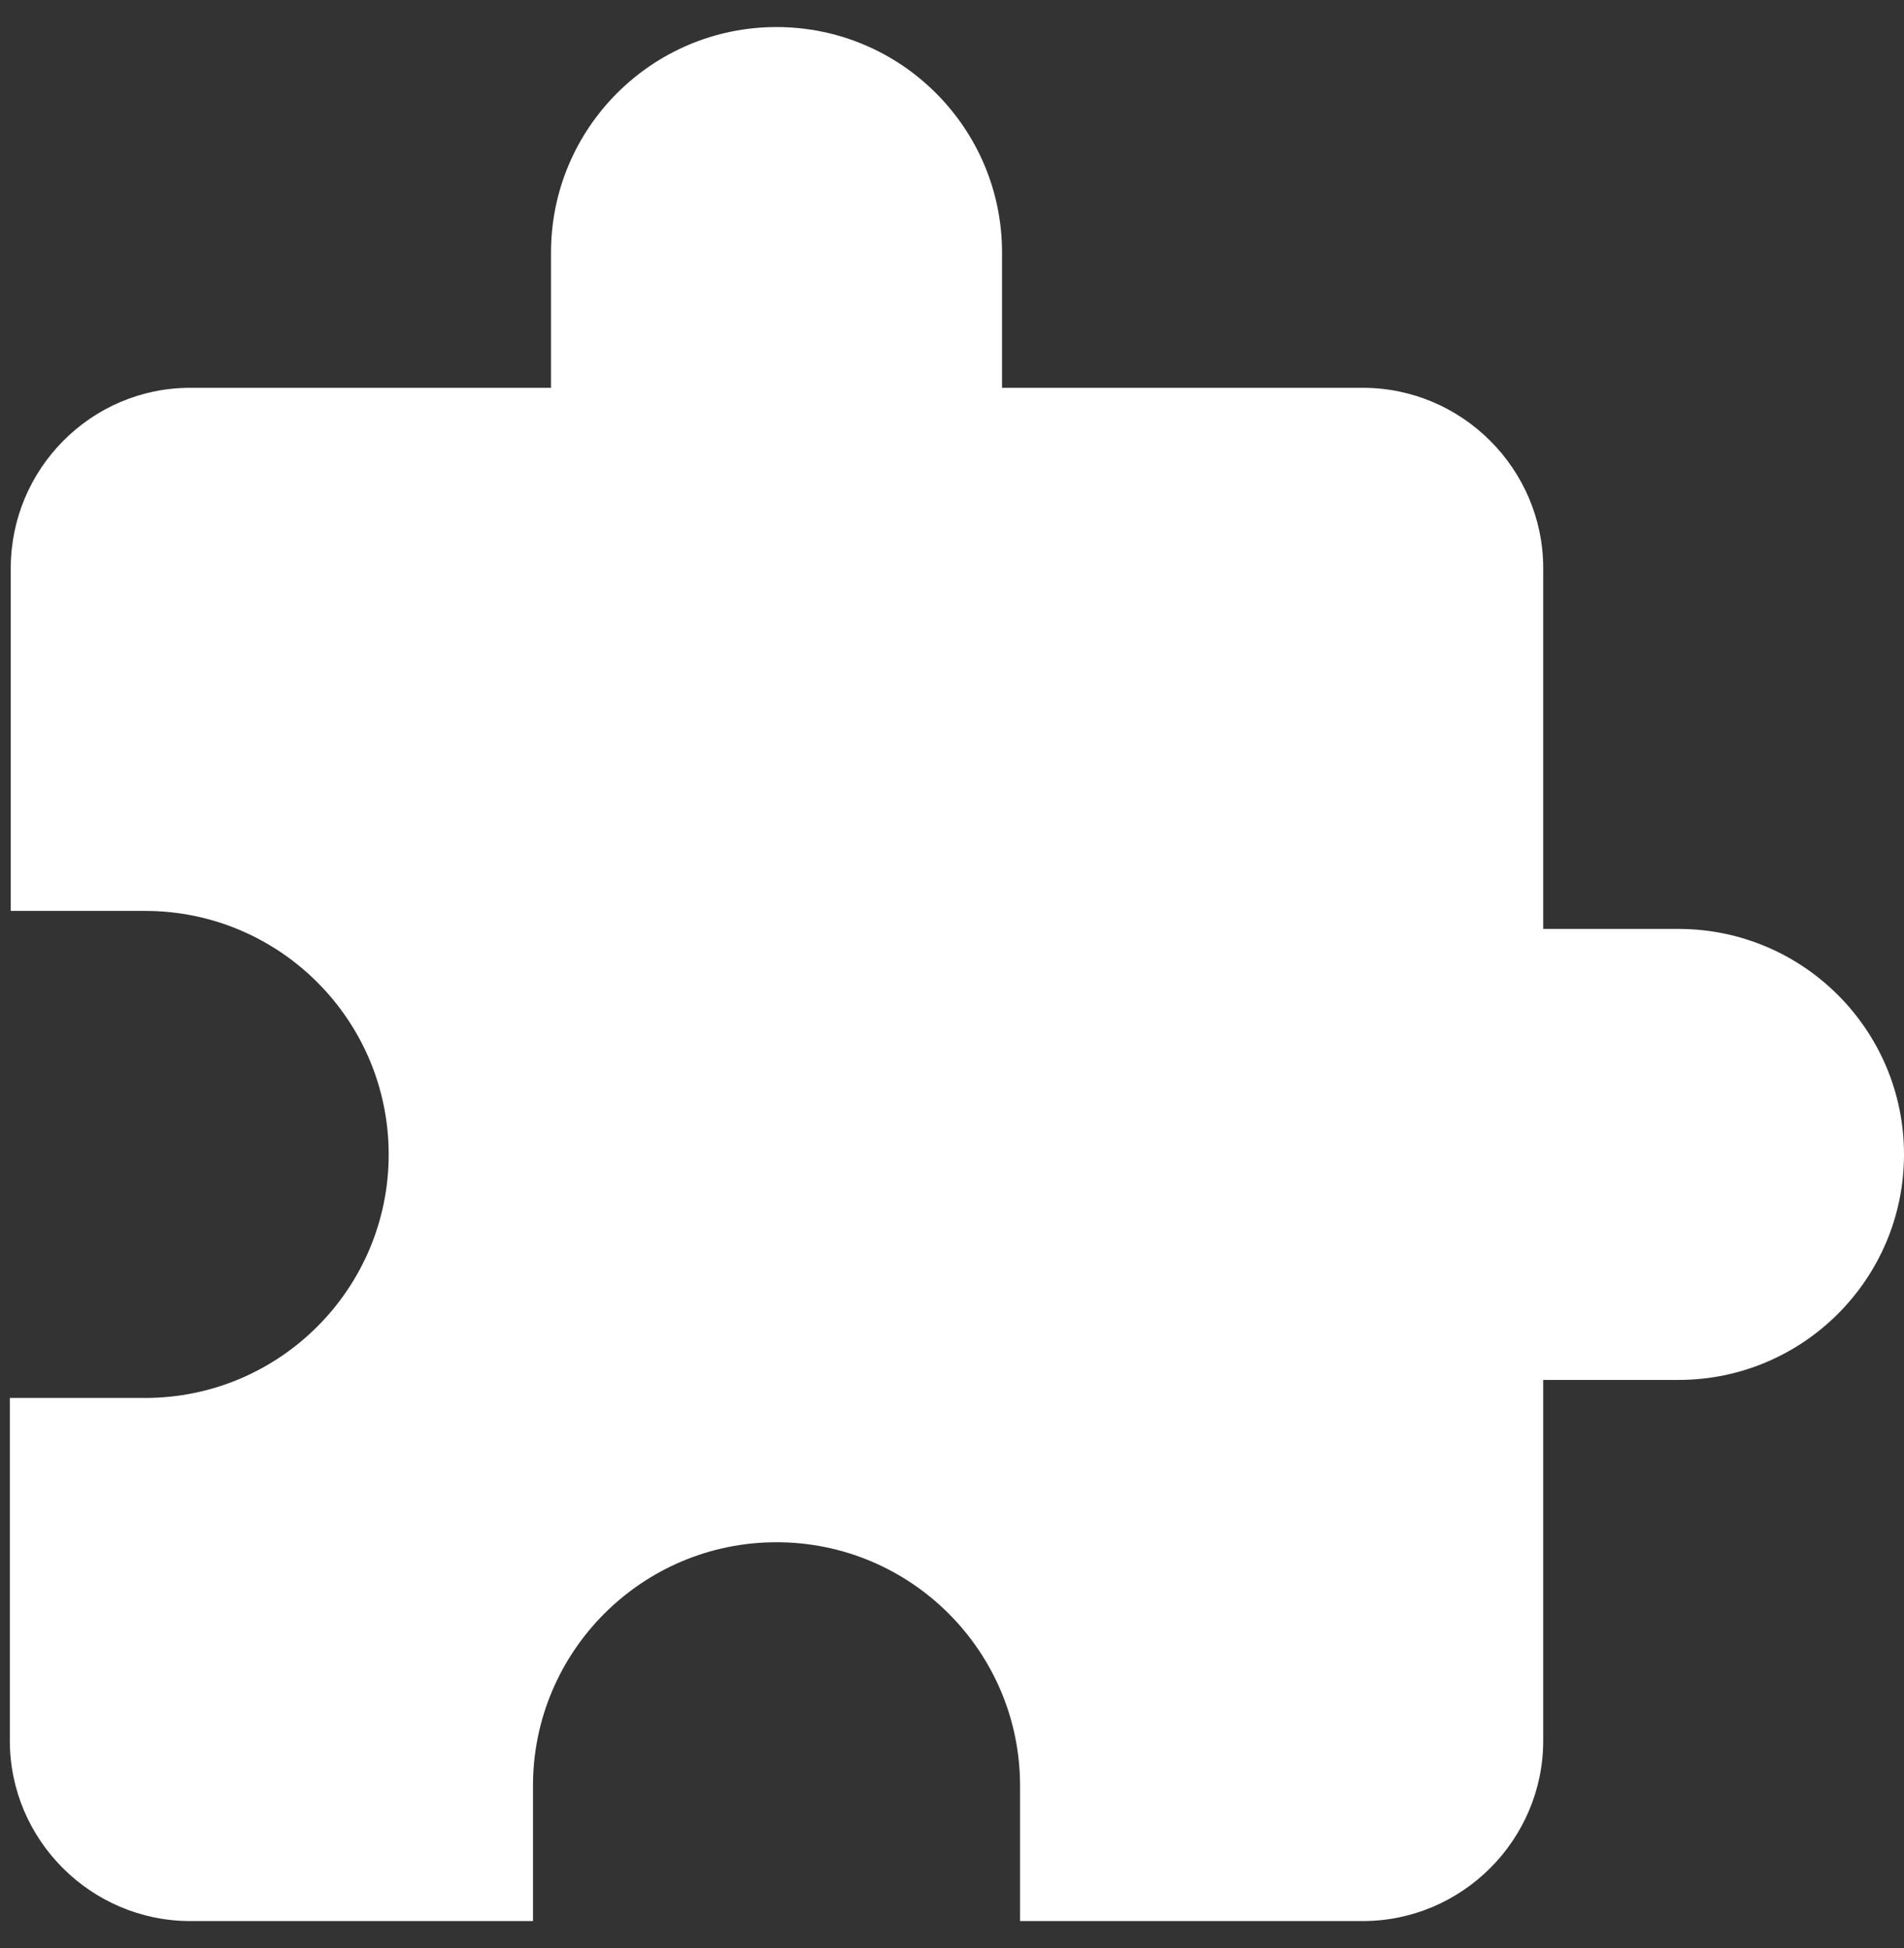 <?xml version="1.0" encoding="UTF-8"?>
<svg width="43px" height="44px" viewBox="0 0 43 44" version="1.1" xmlns="http://www.w3.org/2000/svg" xmlns:xlink="http://www.w3.org/1999/xlink">
    <rect x="0" y="0" width="43" height="44" fill="#333333" stroke="none"/>
    <!-- Generator: Sketch 48.1 (47250) - http://www.bohemiancoding.com/sketch -->
    <title>icon ( hack )</title>
    <desc>Created with Sketch.</desc>
    <defs></defs>
    <g id="Home" stroke="none" stroke-width="1" fill="none" fill-rule="evenodd" transform="translate(-288, -1340)">
        <g id="learn-hack-compete" transform="translate(0, 900)">
            <g id="hack" transform="translate(287, 428)">
                <g id="icon-(-hack-)" transform="translate(0, 12)">
                    <polygon id="Shape" points="0 0 14.667 0 14.667 14.667 0 14.667"></polygon>
                    <path d="M38.907,20.981 L35.852,20.981 L35.852,12.833 C35.852,10.593 34.019,8.759 31.778,8.759 L23.63,8.759 L23.63,5.704 C23.63,2.893 21.348,0.611 18.537,0.611 C15.726,0.611 13.444,2.893 13.444,5.704 L13.444,8.759 L5.296,8.759 C3.056,8.759 1.243,10.593 1.243,12.833 L1.243,20.574 L4.278,20.574 C7.313,20.574 9.778,23.039 9.778,26.074 C9.778,29.109 7.313,31.574 4.278,31.574 L1.222,31.574 L1.222,39.315 C1.222,41.556 3.056,43.389 5.296,43.389 L13.037,43.389 L13.037,40.333 C13.037,37.298 15.502,34.833 18.537,34.833 C21.572,34.833 24.037,37.298 24.037,40.333 L24.037,43.389 L31.778,43.389 C34.019,43.389 35.852,41.556 35.852,39.315 L35.852,31.167 L38.907,31.167 C41.719,31.167 44,28.885 44,26.074 C44,23.263 41.719,20.981 38.907,20.981 Z" id="Shape" fill="#FFFFFF" fill-rule="nonzero"></path>
                </g>
            </g>
        </g>
    </g>
</svg>